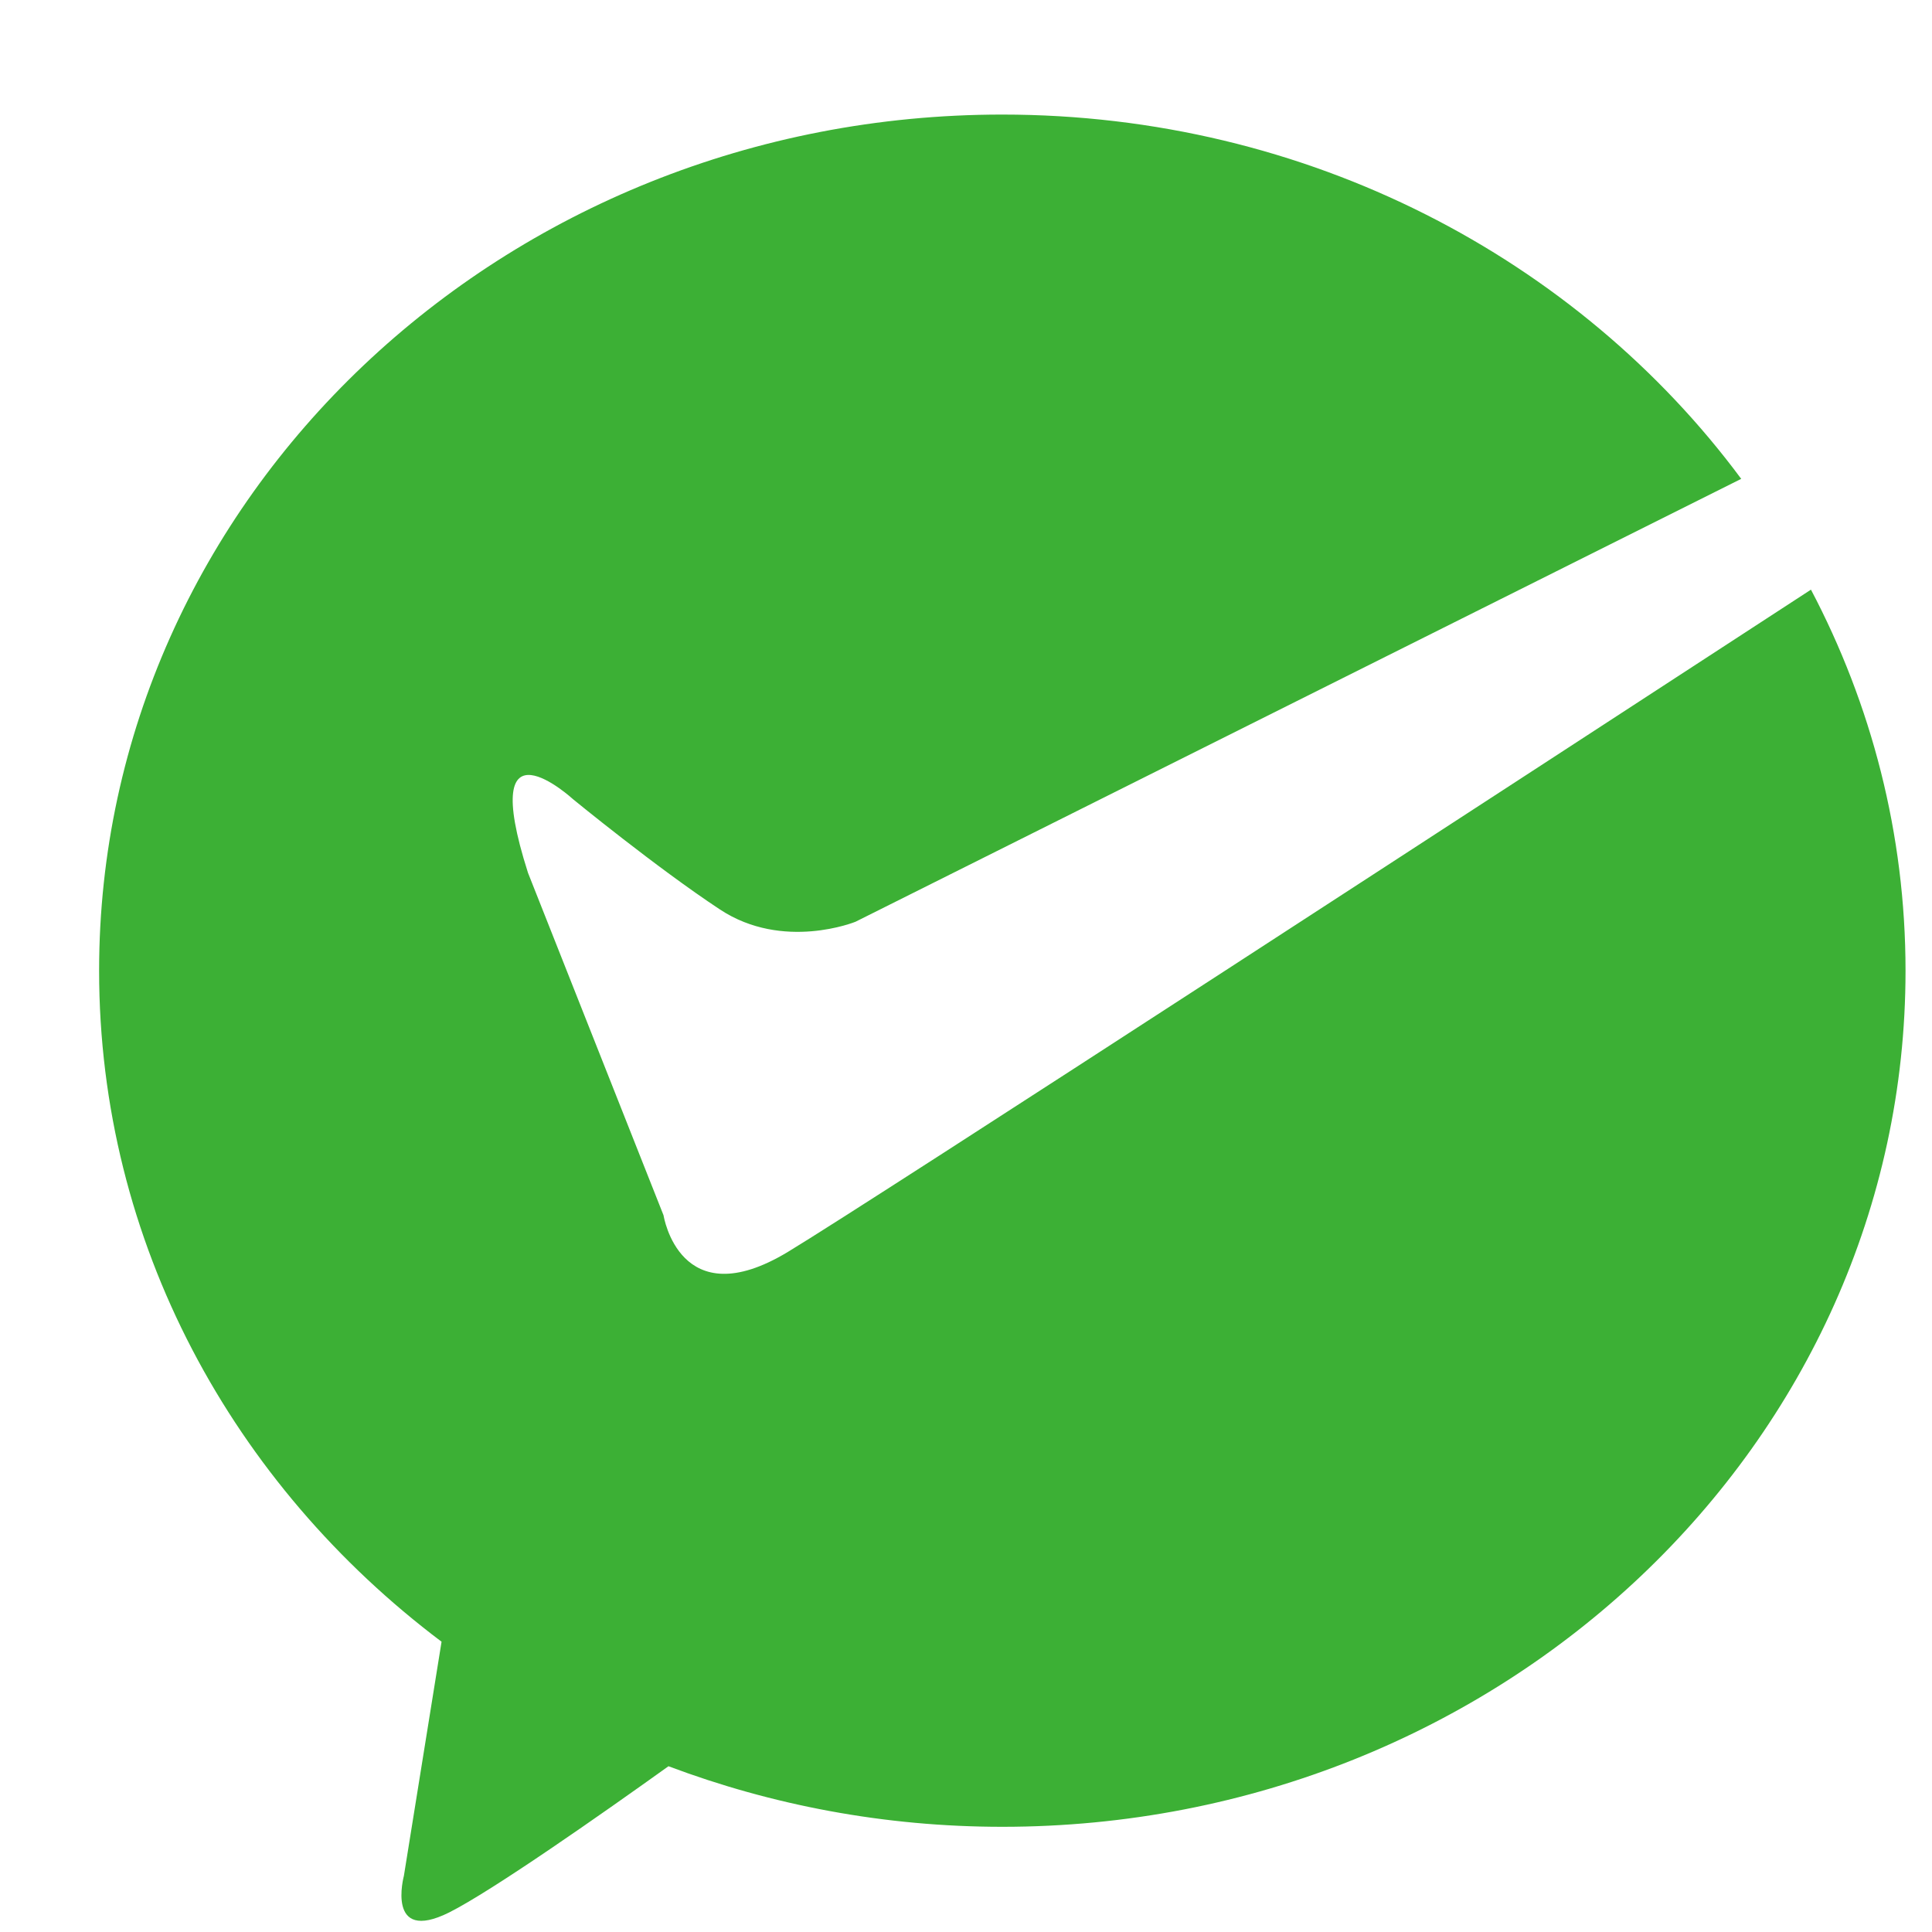 <?xml version="1.0" standalone="no"?><!DOCTYPE svg PUBLIC "-//W3C//DTD SVG 1.1//EN" "http://www.w3.org/Graphics/SVG/1.1/DTD/svg11.dtd"><svg t="1555220288166" class="icon" style="" viewBox="0 0 1024 1024" version="1.1" xmlns="http://www.w3.org/2000/svg" p-id="3221" xmlns:xlink="http://www.w3.org/1999/xlink" width="200" height="200"><defs><style type="text/css"></style></defs><path d="M417.485 663.603c-57.344 34.56-65.792-19.456-65.792-19.456L279.859 462.643C252.262 376.371 303.821 423.68 303.821 423.68s44.237 36.25 77.773 58.368c33.536 22.118 71.834 6.502 71.834 6.502l469.453-234.752c-86.579-116.736-229.683-193.075-391.68-193.075-264.397 0-478.669 203.162-478.669 453.786 0 144.128 70.963 272.435 181.504 355.635l-19.968 124.109c0 0-9.728 36.147 23.962 19.405 22.938-11.52 81.408-52.531 116.275-77.517 54.733 20.582 114.381 32.102 176.947 32.102 264.294 0 478.72-203.162 478.72-453.734 0-72.602-18.125-141.21-50.125-201.984C810.24 409.958 462.336 636.518 417.485 663.603" p-id="3222" fill="#3cb035"></path></svg>